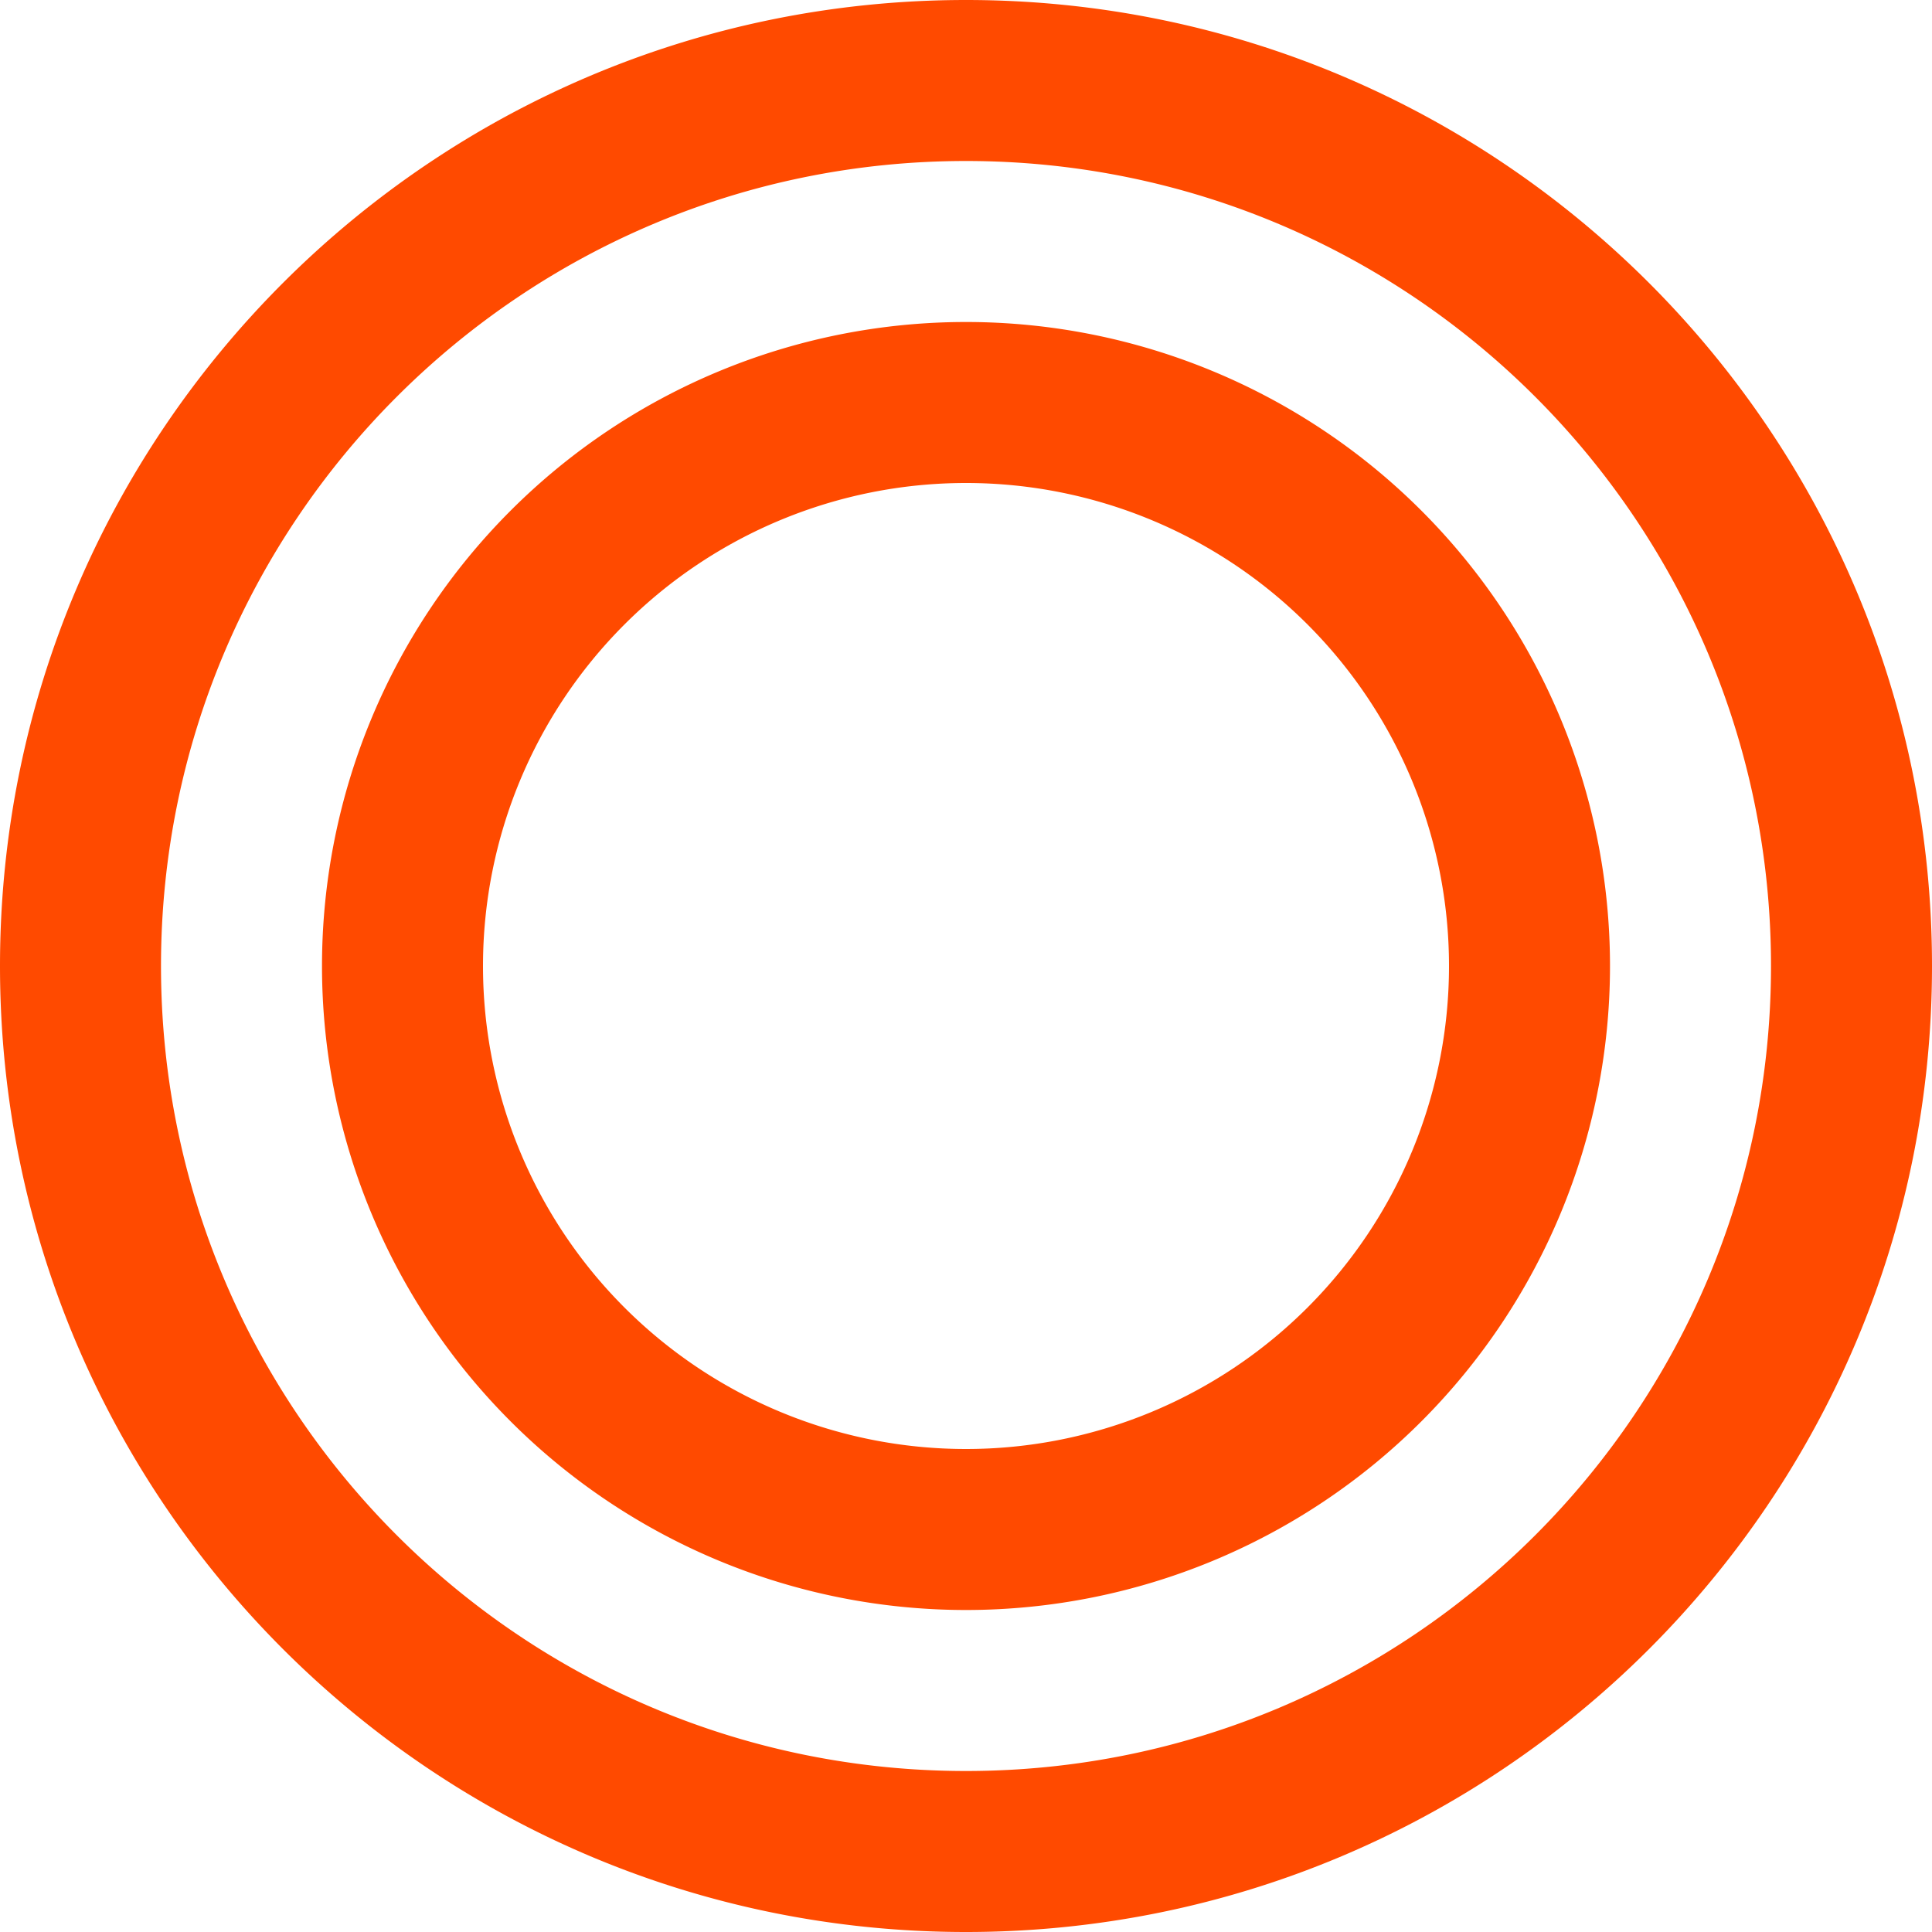 <svg xmlns="http://www.w3.org/2000/svg" viewBox="0 0 24 24" fill="none">
  <path d="M12 0C5.373 0 0 5.373 0 12s5.373 12 12 12 12-5.373 12-12S18.627 0 12 0zm0 2c5.523 0 10 4.477 10 10s-4.477 10-10 10S2 17.523 2 12 6.477 2 12 2zm0 2a8 8 0 100 16 8 8 0 000-16zm0 2a6 6 0 110 12 6 6 0 010-12z" fill="#FF4A00"/>
</svg> 